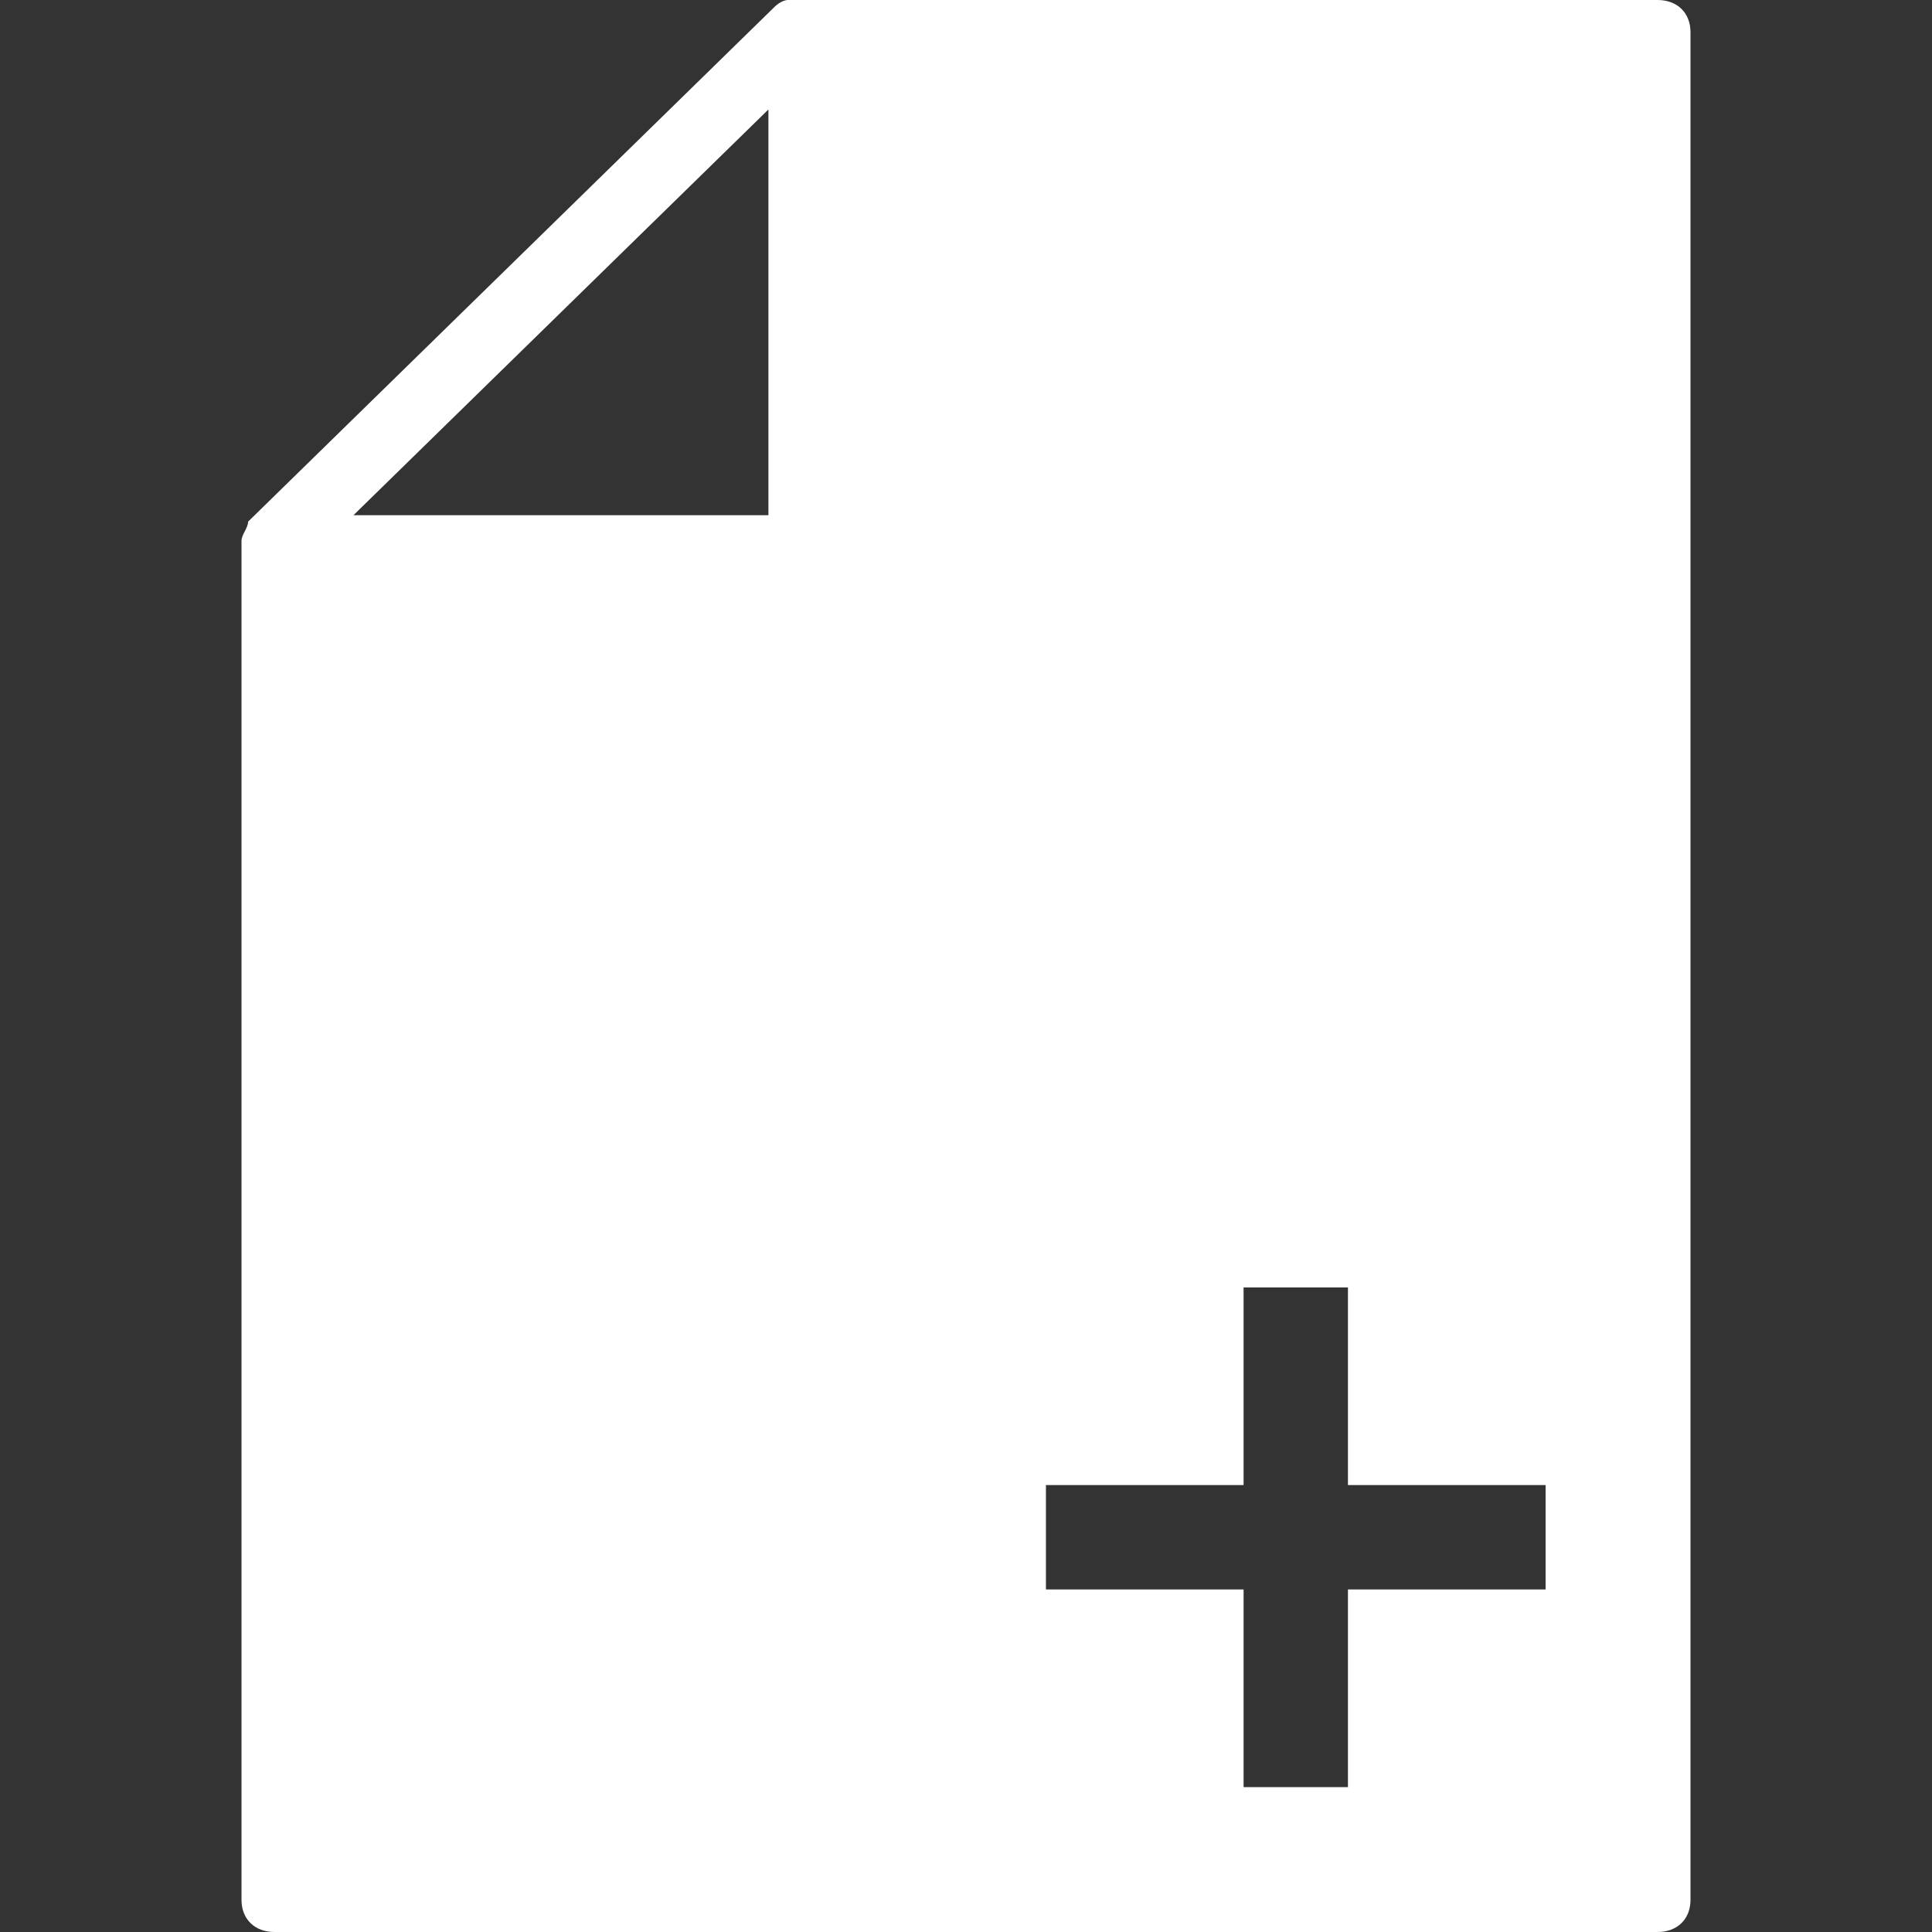 <?xml version="1.0" encoding="UTF-8" standalone="no"?>
<svg
   class="svg-icon"
   style="overflow:hidden;fill:currentColor"
   viewBox="0 0 800 800"
   version="1.1"
   id="svg1"
   sodipodi:docname="add.svg"
   width="800"
   height="800"
   inkscape:version="1.4.2 (f4327f4, 2025-05-13)"
   xmlns:inkscape="http://www.inkscape.org/namespaces/inkscape"
   xmlns:sodipodi="http://sodipodi.sourceforge.net/DTD/sodipodi-0.dtd"
   xmlns="http://www.w3.org/2000/svg"
   xmlns:svg="http://www.w3.org/2000/svg">
  <rect x="0" y="0" width="800" height="800" fill="#333333" stroke="none"/>
  <defs
     id="defs1">
    <rect
       x="-873.72"
       y="97.857"
       width="506.758"
       height="726.935"
       id="rect11" />
  </defs>
  <sodipodi:namedview
     id="namedview1"
     pagecolor="#ffffff"
     bordercolor="#000000"
     borderopacity="0.25"
     inkscape:showpageshadow="2"
     inkscape:pageopacity="0.0"
     inkscape:pagecheckerboard="0"
     inkscape:deskcolor="#d1d1d1"
     inkscape:zoom="0.14306641"
     inkscape:cx="-667.52219"
     inkscape:cy="328.51877"
     inkscape:window-width="1440"
     inkscape:window-height="830"
     inkscape:window-x="-6"
     inkscape:window-y="-6"
     inkscape:window-maximized="1"
     inkscape:current-layer="svg1" />
  <path
     id="path5"
     style="display:inline;overflow:hidden;fill:#ffffff;fill-opacity:1;stroke-width:0.79"
     d="M 326.363 0 C 323.636 0 320.91 2.668 320.91 2.668 L 102.729 216 C 102.729 218.667 100 221.333 100 224 L 100 786.666 C 100 794.666 105.455 800 113.637 800 L 686.363 800 C 694.545 800 700 794.666 700 786.666 L 700 13.334 C 700 5.334 694.545 -1.1842379e-15 686.363 0 L 331.818 0 L 329.092 0 L 326.363 0 z M 318.182 45.334 L 318.182 213.334 L 146.363 213.334 L 318.182 45.334 z M 514.943 533.1 L 558.156 533.1 L 558.156 614.943 L 640 614.943 L 640 658.156 L 558.156 658.156 L 558.156 740 L 514.943 740 L 514.943 658.156 L 433.1 658.156 L 433.1 614.943 L 514.943 614.943 L 514.943 533.1 z " />
</svg>
